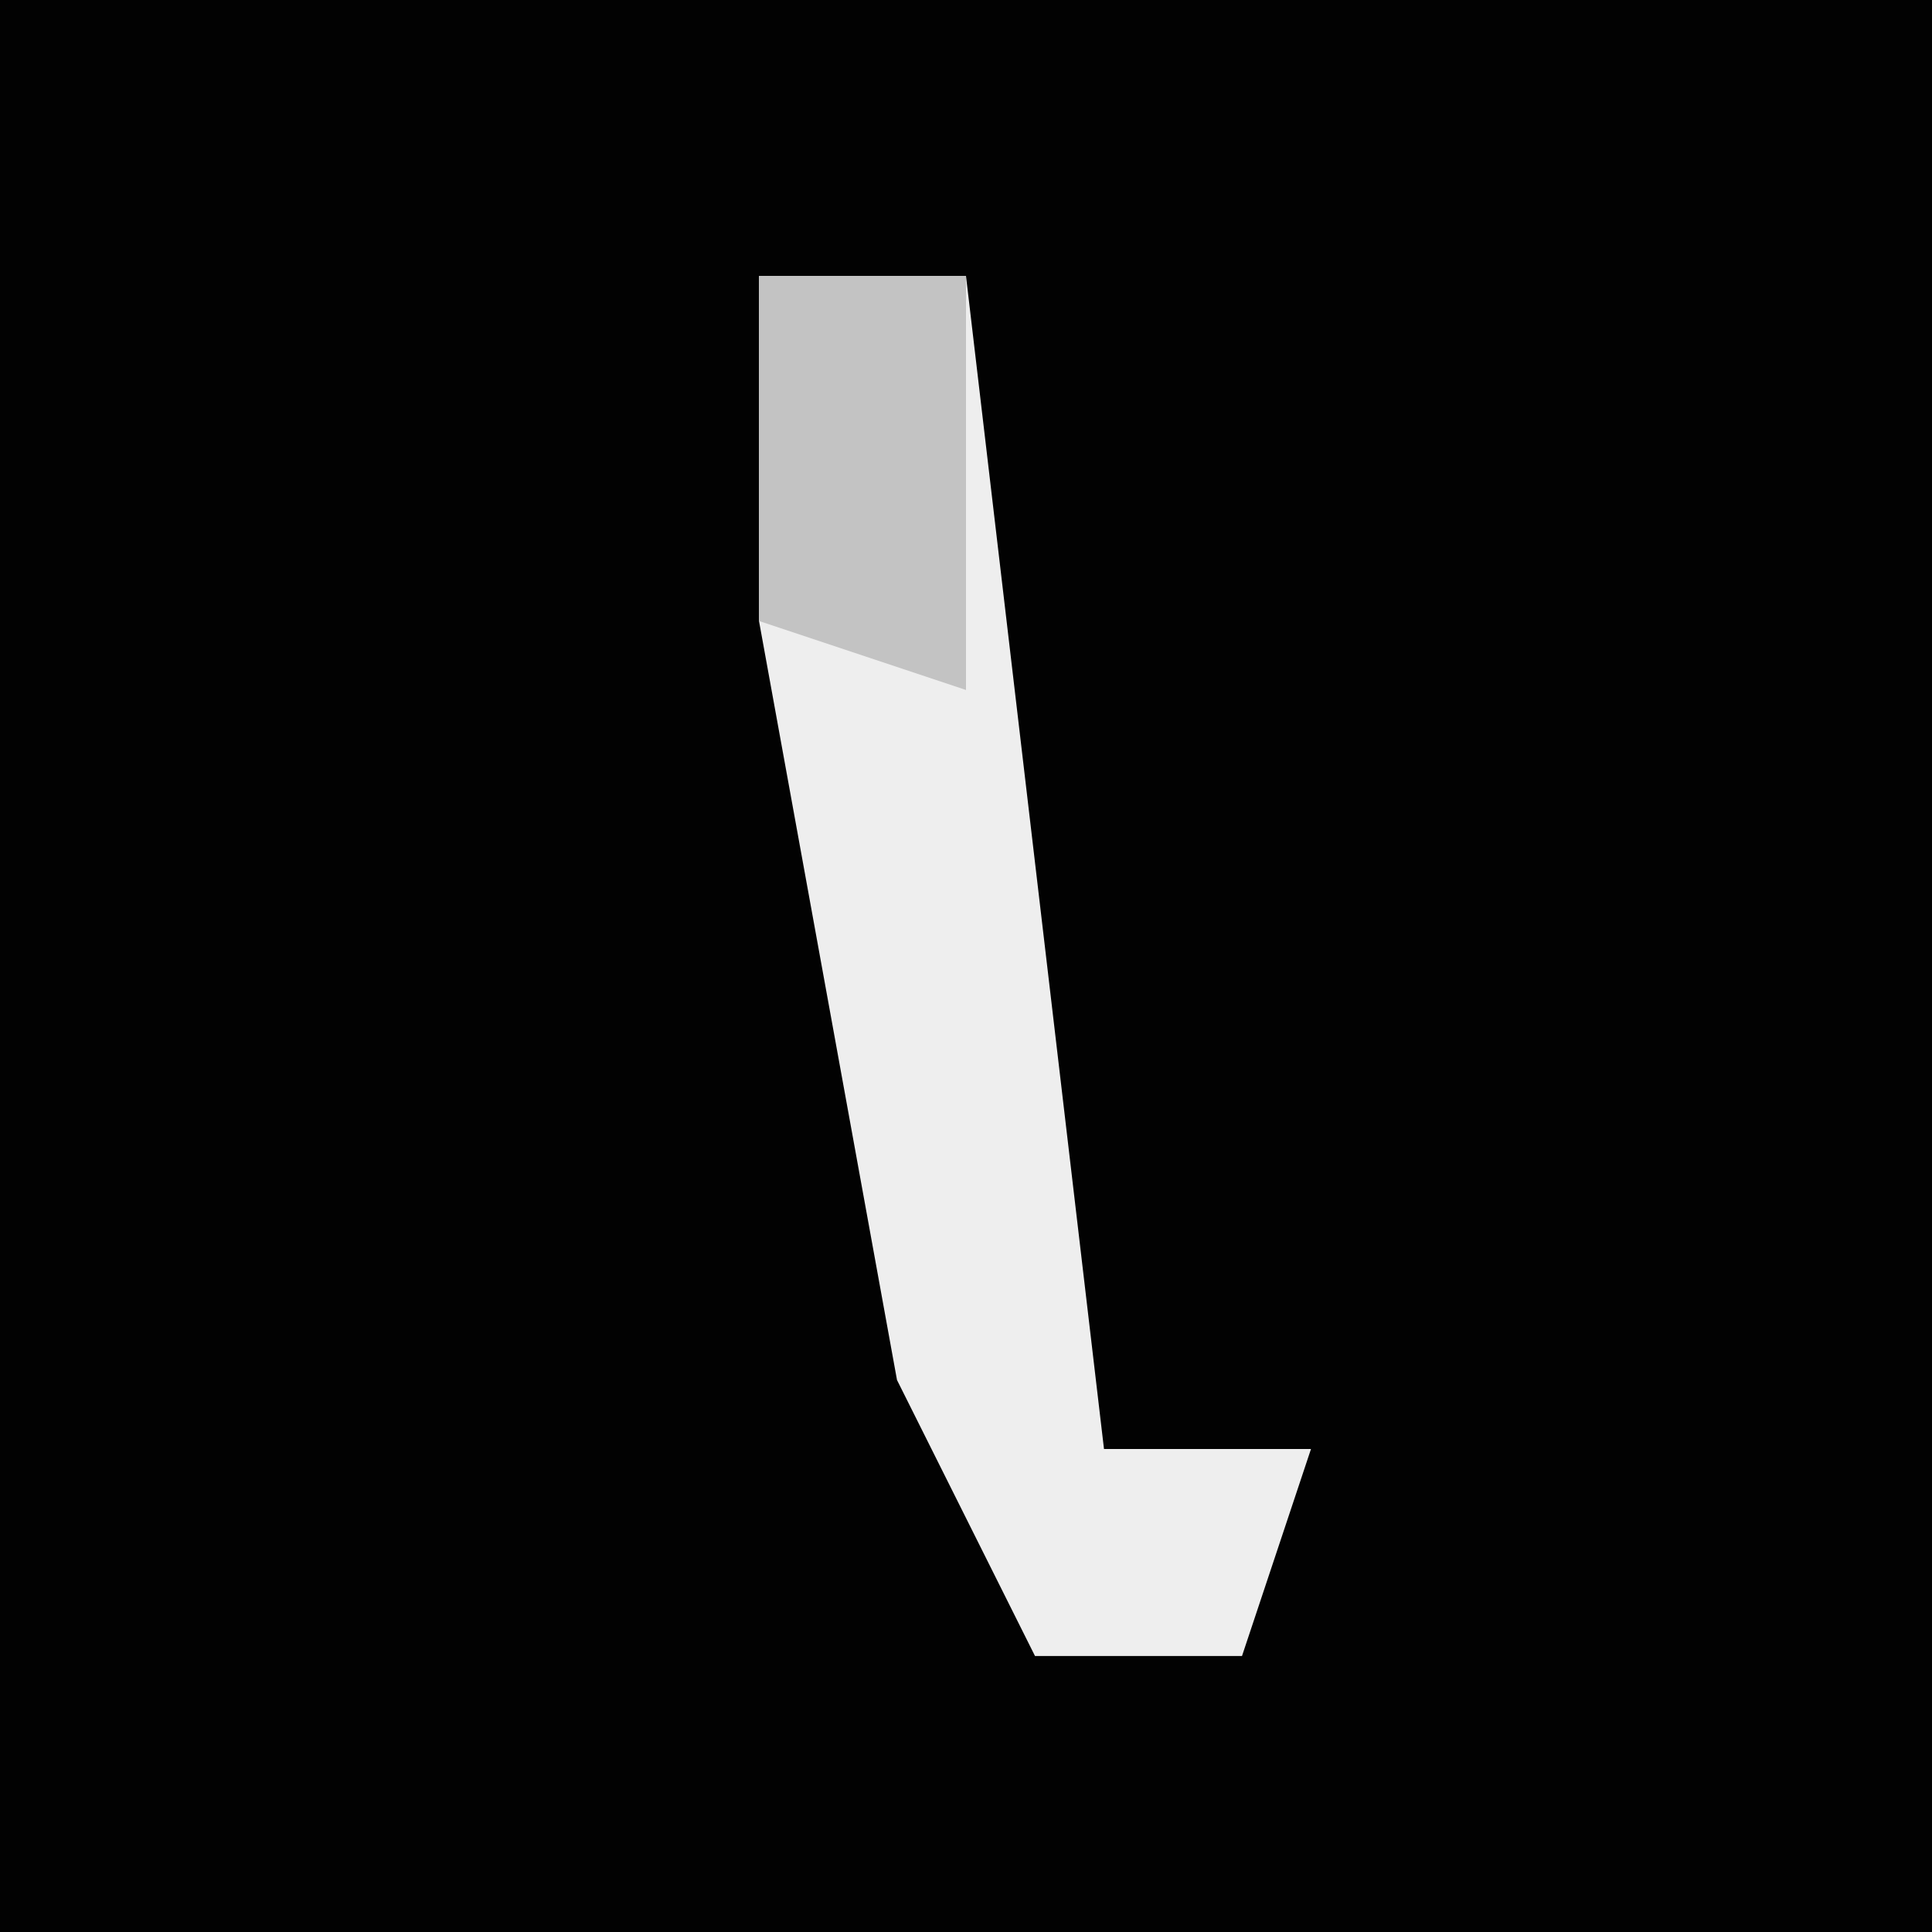 <?xml version="1.0" encoding="UTF-8"?>
<svg version="1.1" xmlns="http://www.w3.org/2000/svg" width="28" height="28">
<path d="M0,0 L28,0 L28,28 L0,28 Z " fill="#020202" transform="translate(0,0)"/>
<path d="M0,0 L3,0 L5,17 L8,17 L7,20 L4,20 L2,16 L0,5 Z " fill="#EEEEEE" transform="translate(11,4)"/>
<path d="M0,0 L3,0 L3,6 L0,5 Z " fill="#C3C3C3" transform="translate(11,4)"/>
</svg>
